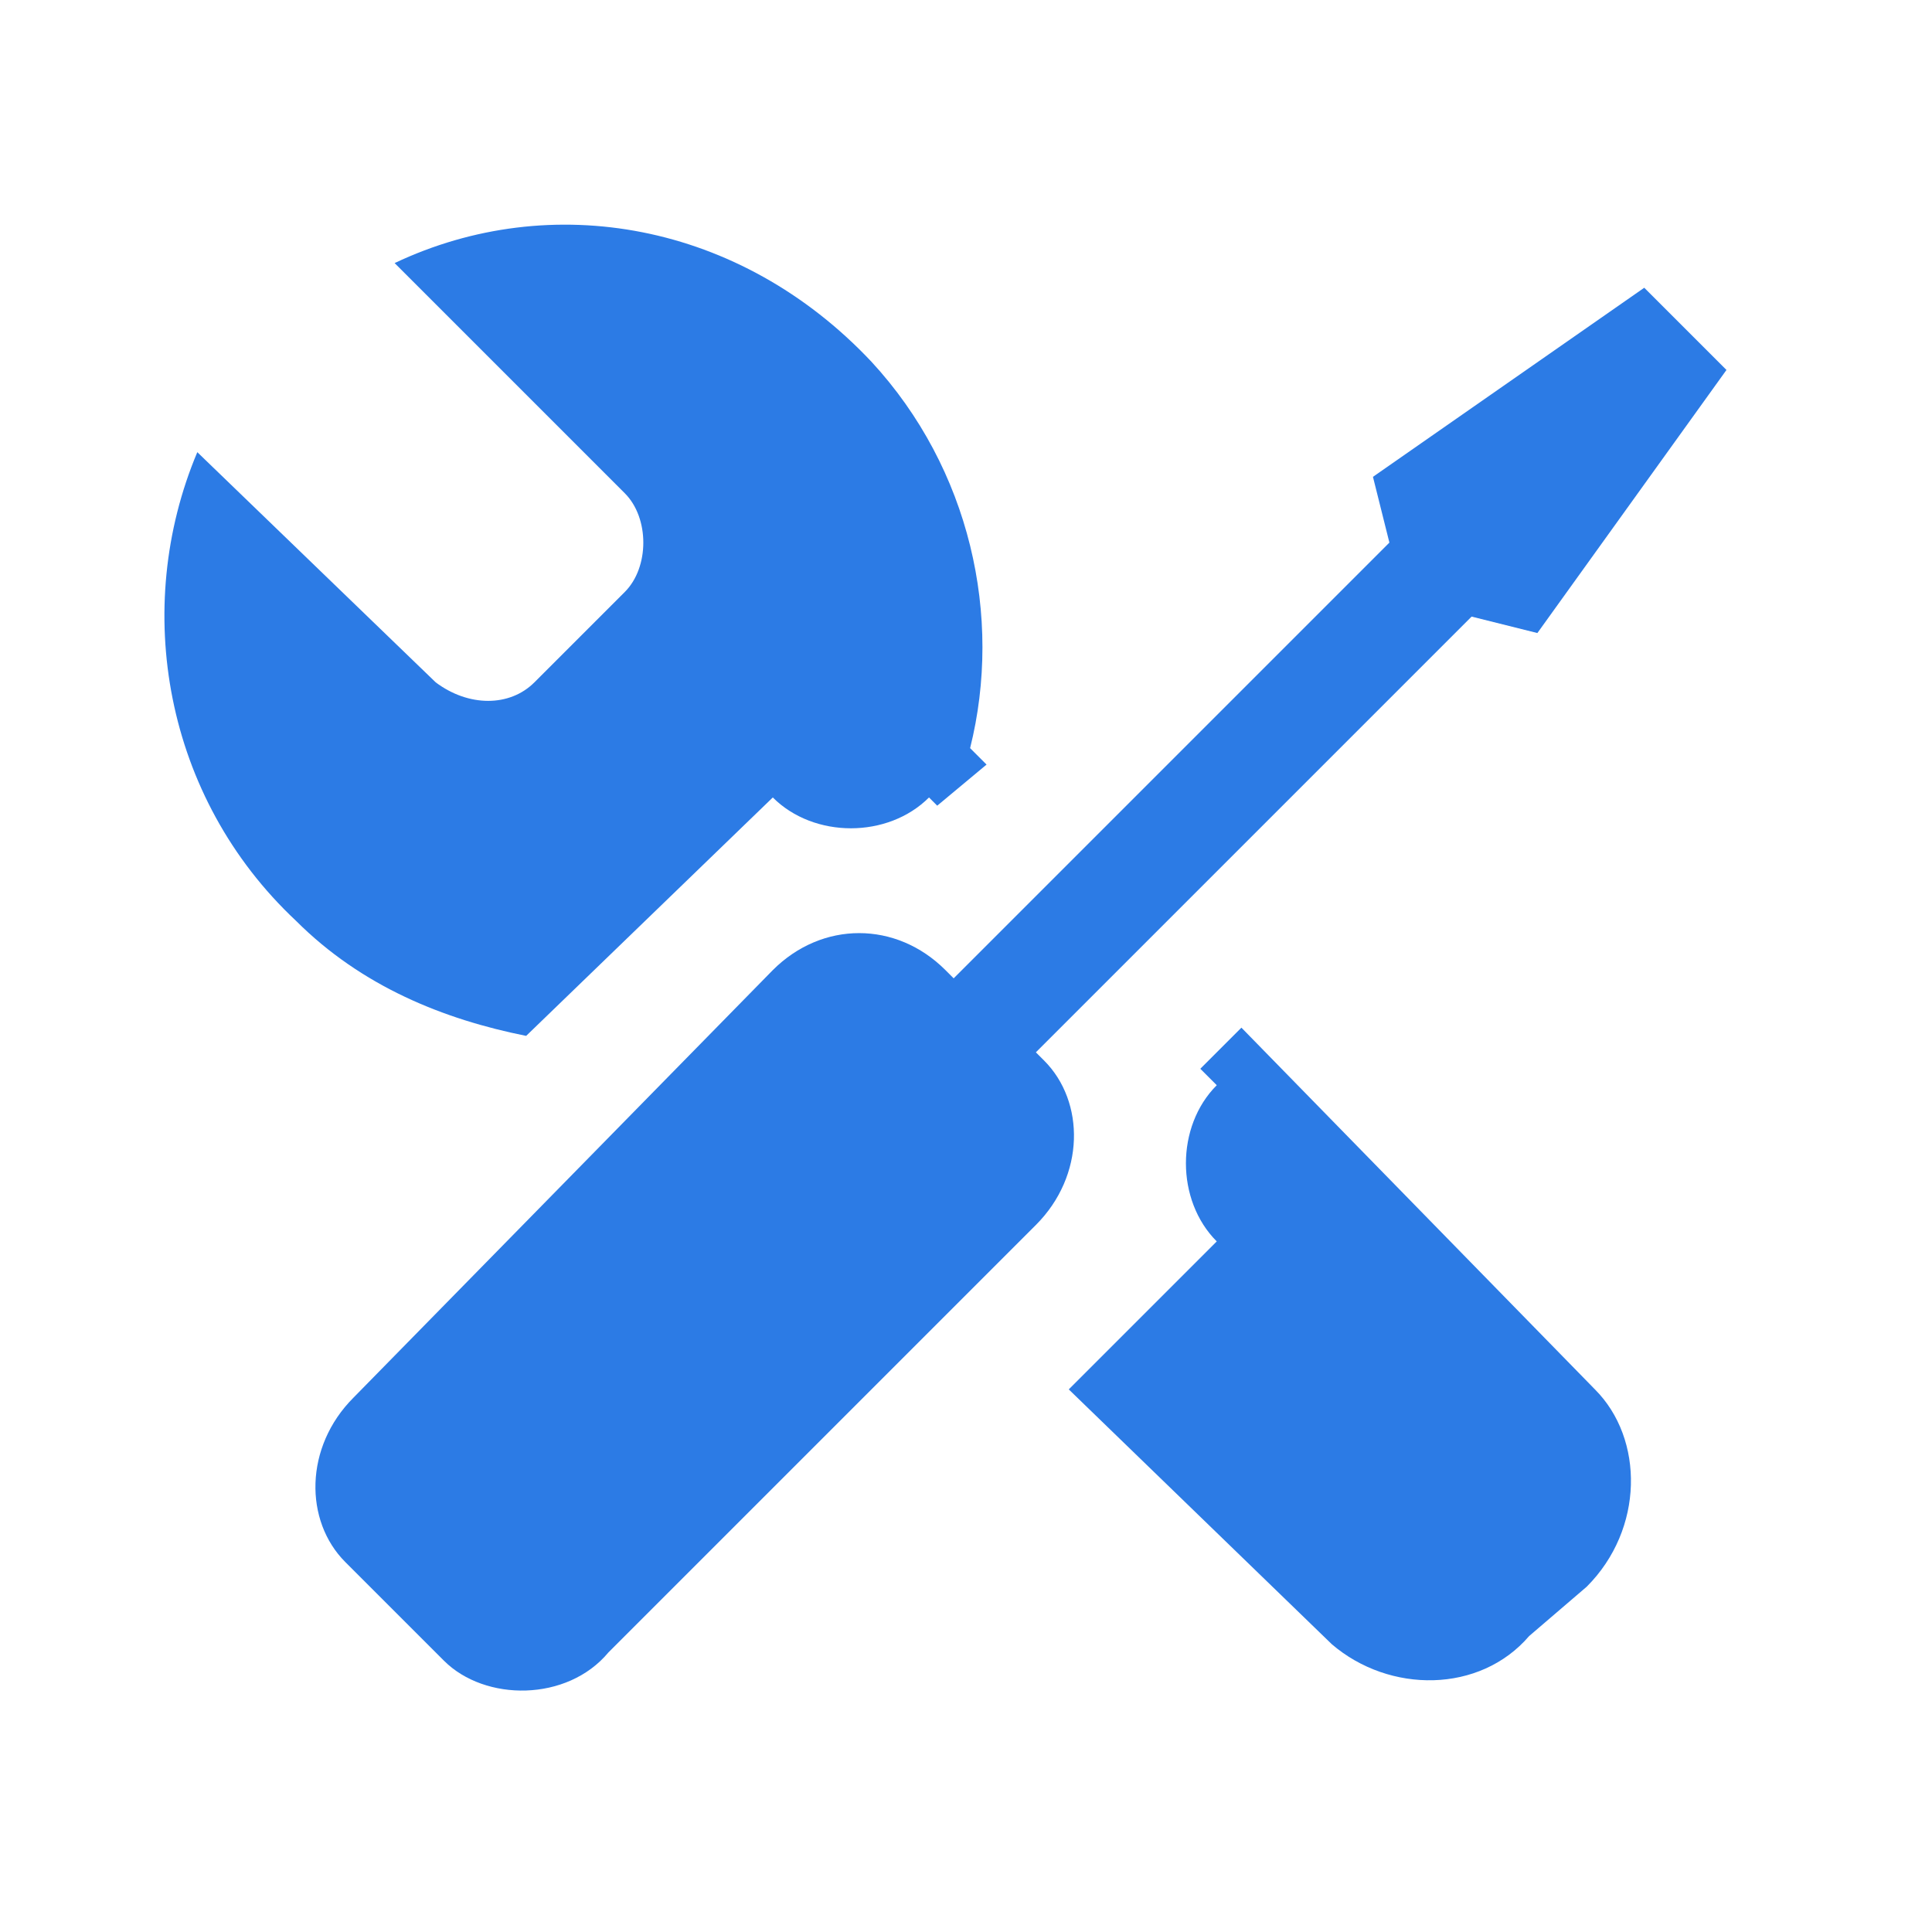 <?xml version="1.0" encoding="utf-8"?>
<!-- Generator: Adobe Illustrator 25.2.0, SVG Export Plug-In . SVG Version: 6.00 Build 0)  -->
<svg version="1.1" id="Layer_1" xmlns="http://www.w3.org/2000/svg" xmlns:xlink="http://www.w3.org/1999/xlink" x="0px" y="0px"
	 viewBox="0 0 23.5 23.5" style="enable-background:new 0 0 23.5 23.5;" xml:space="preserve">
<style type="text/css">
	.st0{fill:#2C7BE5;}
	.st1{fill:#FFFFFF;}
	.st2{fill-rule:evenodd;clip-rule:evenodd;fill:#2C7BE5;}
	.st3{fill:none;}
</style>
<g>
	<path class="st2" d="M9.4,11.8L4.3,17c-0.6,0.6-0.6,1.5-0.1,2l1.2,1.2c0.5,0.5,1.5,0.5,2-0.1l5.2-5.2c0.6-0.6,0.6-1.5,0.1-2
		l-0.1-0.1l5.3-5.3l0.8,0.2L21,4.5l-1-1l-3.3,2.3l0.2,0.8l-5.3,5.3l-0.1-0.1C10.9,11.2,10,11.2,9.4,11.8L9.4,11.8z"/>
	<path class="st2" d="M13,16.9l3.2,3.1c0.7,0.6,1.8,0.6,2.4-0.1l0.7-0.6c0.7-0.7,0.7-1.8,0.1-2.4l-4.3-4.4l-0.5,0.5l0.2,0.2
		c-0.5,0.5-0.5,1.4,0,1.9L13,16.9L13,16.9z M11.4,9.8L12,9.3l-0.2-0.2c0.4-1.6,0-3.4-1.2-4.7C9,2.7,6.7,2.3,4.8,3.2L7.6,6
		c0.3,0.3,0.3,0.9,0,1.2L6.5,8.3c-0.3,0.3-0.8,0.3-1.2,0L2.4,5.5C1.6,7.4,2,9.7,3.6,11.2c0.8,0.8,1.8,1.2,2.8,1.4l3-2.9
		c0.5,0.5,1.4,0.5,1.9,0L11.4,9.8L11.4,9.8z"/>
</g>
</svg>
